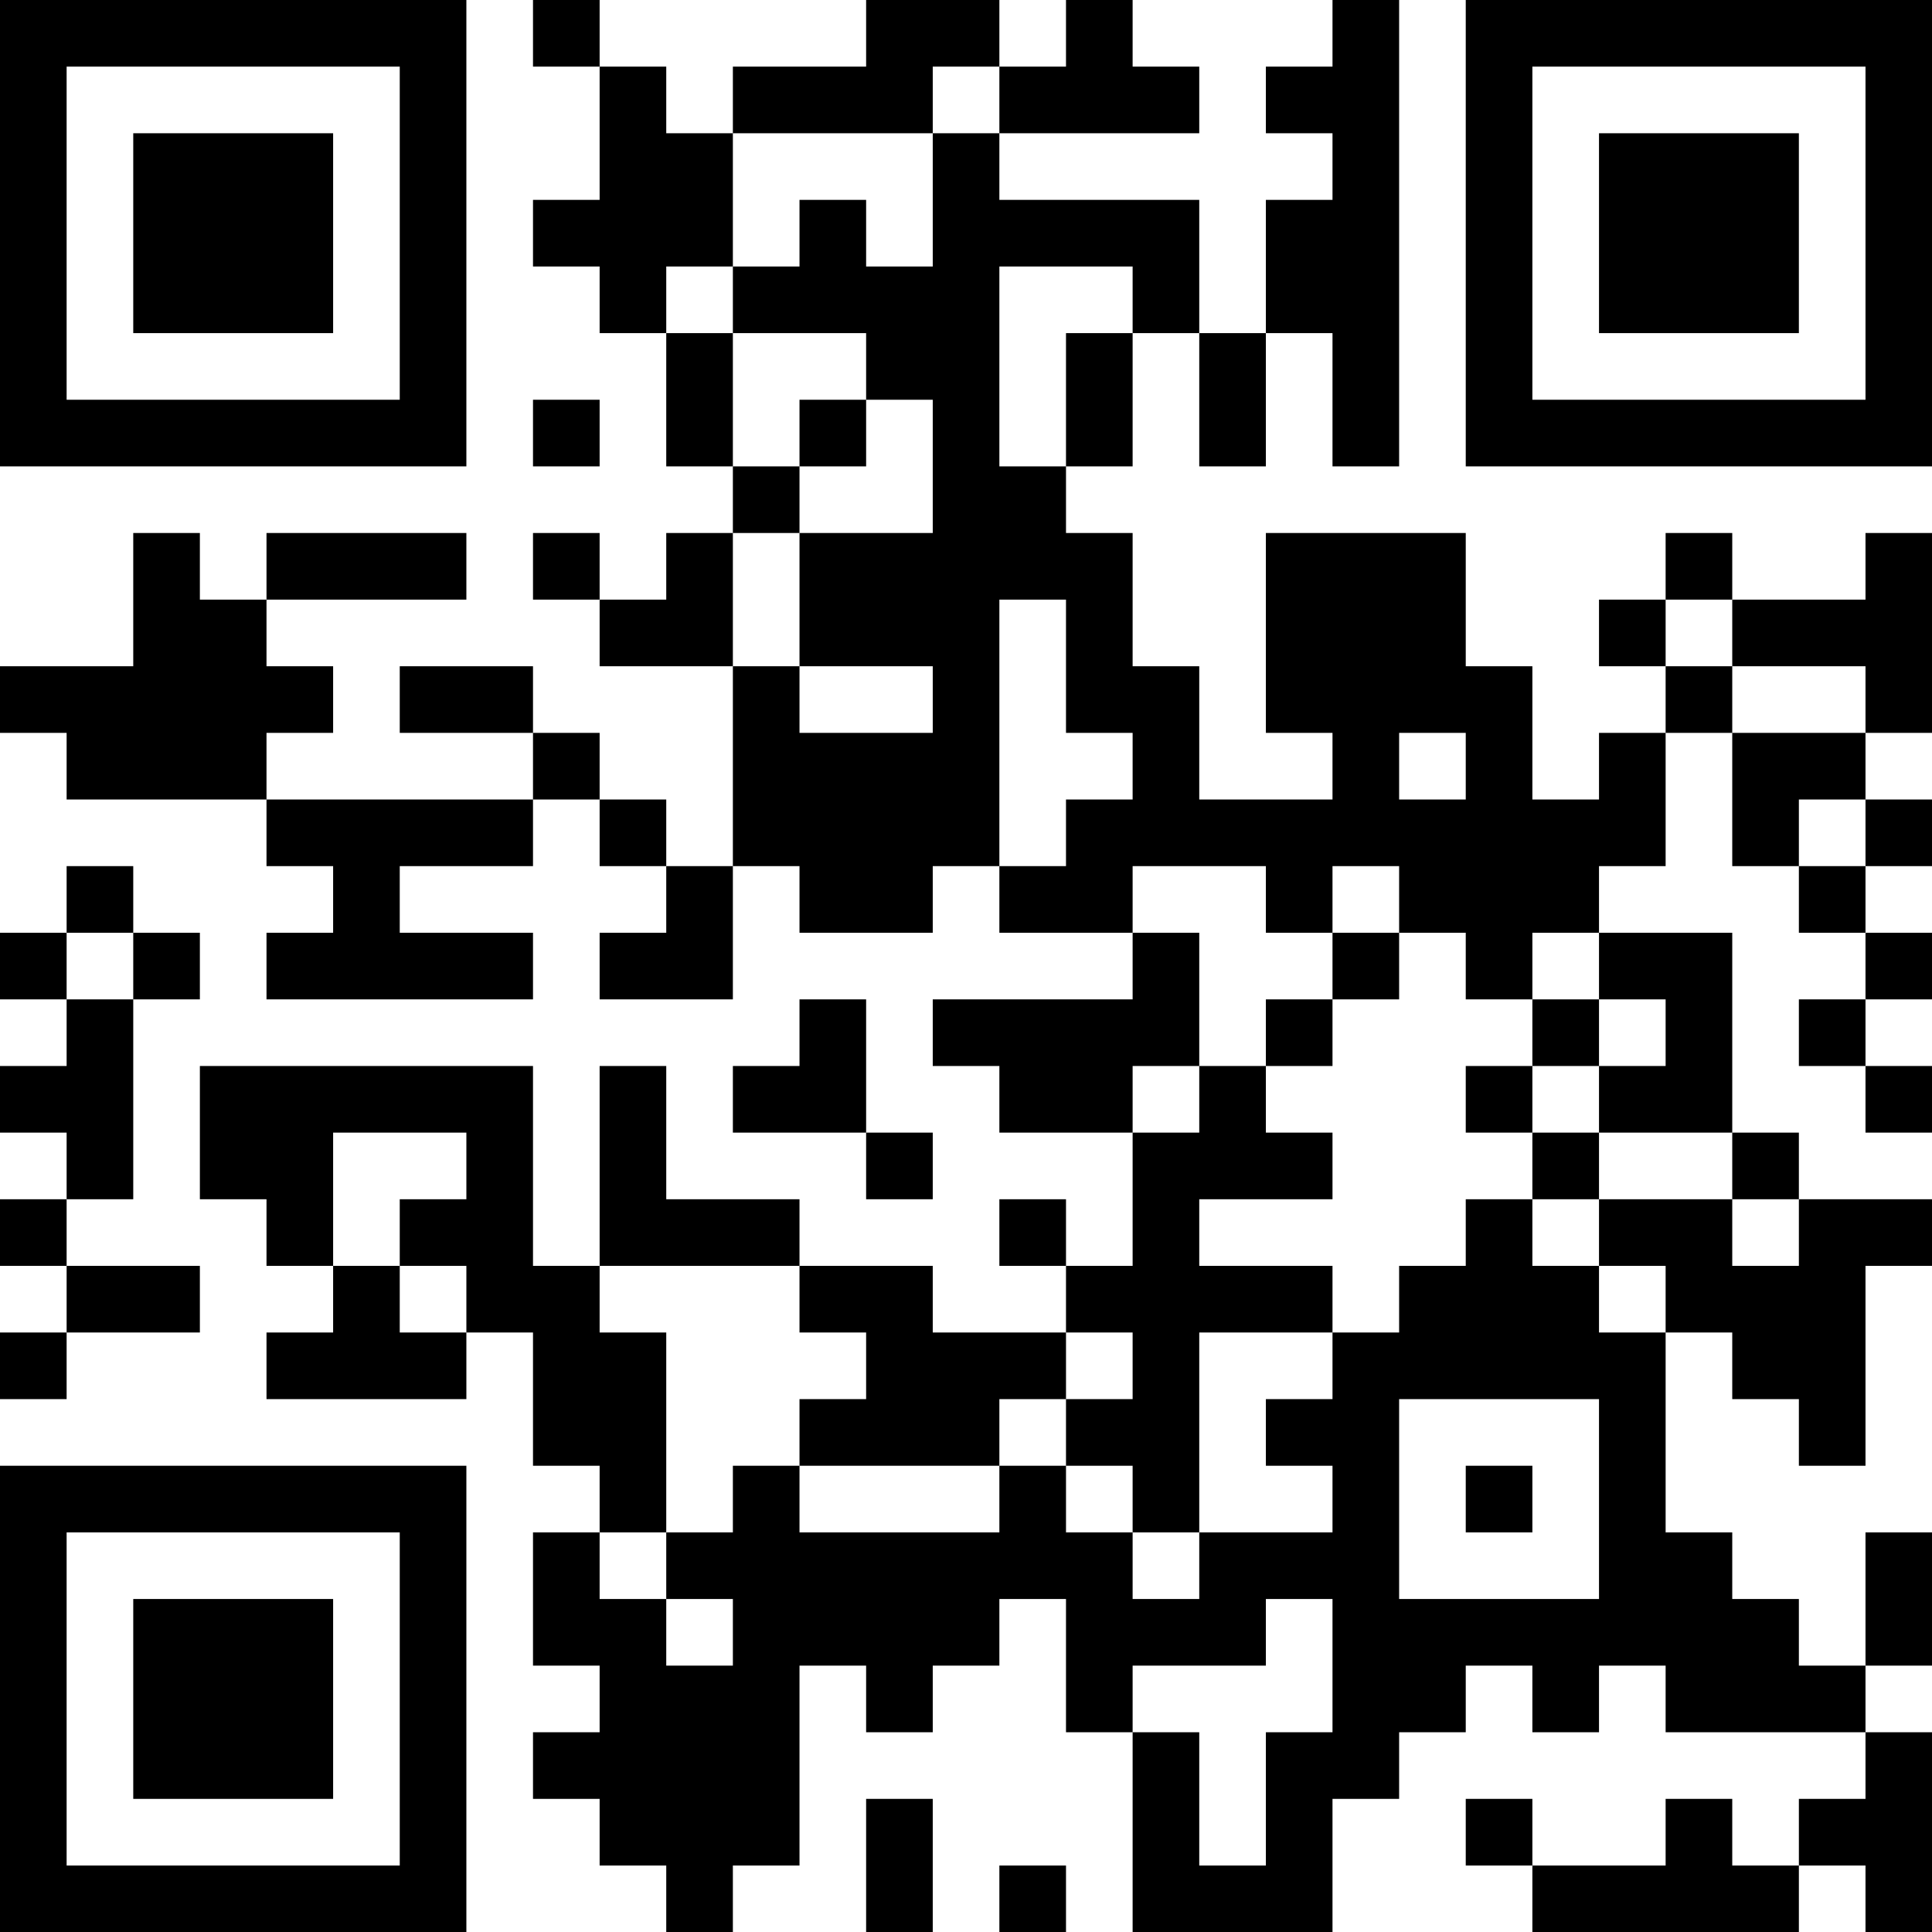 <?xml version="1.0" encoding="UTF-8"?>
<svg xmlns="http://www.w3.org/2000/svg" version="1.1" width="200" height="200" viewBox="0 0 200 200"><rect x="0" y="0" width="200" height="200" fill="#ffffff"/><g transform="scale(6.897)"><g transform="translate(0,0)"><path fill-rule="evenodd" d="M8 0L8 1L9 1L9 3L8 3L8 4L9 4L9 5L10 5L10 7L11 7L11 8L10 8L10 9L9 9L9 8L8 8L8 9L9 9L9 10L11 10L11 13L10 13L10 12L9 12L9 11L8 11L8 10L6 10L6 11L8 11L8 12L4 12L4 11L5 11L5 10L4 10L4 9L7 9L7 8L4 8L4 9L3 9L3 8L2 8L2 10L0 10L0 11L1 11L1 12L4 12L4 13L5 13L5 14L4 14L4 15L8 15L8 14L6 14L6 13L8 13L8 12L9 12L9 13L10 13L10 14L9 14L9 15L11 15L11 13L12 13L12 14L14 14L14 13L15 13L15 14L17 14L17 15L14 15L14 16L15 16L15 17L17 17L17 19L16 19L16 18L15 18L15 19L16 19L16 20L14 20L14 19L12 19L12 18L10 18L10 16L9 16L9 19L8 19L8 16L3 16L3 18L4 18L4 19L5 19L5 20L4 20L4 21L7 21L7 20L8 20L8 22L9 22L9 23L8 23L8 25L9 25L9 26L8 26L8 27L9 27L9 28L10 28L10 29L11 29L11 28L12 28L12 25L13 25L13 26L14 26L14 25L15 25L15 24L16 24L16 26L17 26L17 29L20 29L20 27L21 27L21 26L22 26L22 25L23 25L23 26L24 26L24 25L25 25L25 26L28 26L28 27L27 27L27 28L26 28L26 27L25 27L25 28L23 28L23 27L22 27L22 28L23 28L23 29L27 29L27 28L28 28L28 29L29 29L29 26L28 26L28 25L29 25L29 23L28 23L28 25L27 25L27 24L26 24L26 23L25 23L25 20L26 20L26 21L27 21L27 22L28 22L28 19L29 19L29 18L27 18L27 17L26 17L26 14L24 14L24 13L25 13L25 11L26 11L26 13L27 13L27 14L28 14L28 15L27 15L27 16L28 16L28 17L29 17L29 16L28 16L28 15L29 15L29 14L28 14L28 13L29 13L29 12L28 12L28 11L29 11L29 8L28 8L28 9L26 9L26 8L25 8L25 9L24 9L24 10L25 10L25 11L24 11L24 12L23 12L23 10L22 10L22 8L19 8L19 11L20 11L20 12L18 12L18 10L17 10L17 8L16 8L16 7L17 7L17 5L18 5L18 7L19 7L19 5L20 5L20 7L21 7L21 0L20 0L20 1L19 1L19 2L20 2L20 3L19 3L19 5L18 5L18 3L15 3L15 2L18 2L18 1L17 1L17 0L16 0L16 1L15 1L15 0L13 0L13 1L11 1L11 2L10 2L10 1L9 1L9 0ZM14 1L14 2L11 2L11 4L10 4L10 5L11 5L11 7L12 7L12 8L11 8L11 10L12 10L12 11L14 11L14 10L12 10L12 8L14 8L14 6L13 6L13 5L11 5L11 4L12 4L12 3L13 3L13 4L14 4L14 2L15 2L15 1ZM15 4L15 7L16 7L16 5L17 5L17 4ZM8 6L8 7L9 7L9 6ZM12 6L12 7L13 7L13 6ZM15 9L15 13L16 13L16 12L17 12L17 11L16 11L16 9ZM25 9L25 10L26 10L26 11L28 11L28 10L26 10L26 9ZM21 11L21 12L22 12L22 11ZM27 12L27 13L28 13L28 12ZM1 13L1 14L0 14L0 15L1 15L1 16L0 16L0 17L1 17L1 18L0 18L0 19L1 19L1 20L0 20L0 21L1 21L1 20L3 20L3 19L1 19L1 18L2 18L2 15L3 15L3 14L2 14L2 13ZM17 13L17 14L18 14L18 16L17 16L17 17L18 17L18 16L19 16L19 17L20 17L20 18L18 18L18 19L20 19L20 20L18 20L18 23L17 23L17 22L16 22L16 21L17 21L17 20L16 20L16 21L15 21L15 22L12 22L12 21L13 21L13 20L12 20L12 19L9 19L9 20L10 20L10 23L9 23L9 24L10 24L10 25L11 25L11 24L10 24L10 23L11 23L11 22L12 22L12 23L15 23L15 22L16 22L16 23L17 23L17 24L18 24L18 23L20 23L20 22L19 22L19 21L20 21L20 20L21 20L21 19L22 19L22 18L23 18L23 19L24 19L24 20L25 20L25 19L24 19L24 18L26 18L26 19L27 19L27 18L26 18L26 17L24 17L24 16L25 16L25 15L24 15L24 14L23 14L23 15L22 15L22 14L21 14L21 13L20 13L20 14L19 14L19 13ZM1 14L1 15L2 15L2 14ZM20 14L20 15L19 15L19 16L20 16L20 15L21 15L21 14ZM12 15L12 16L11 16L11 17L13 17L13 18L14 18L14 17L13 17L13 15ZM23 15L23 16L22 16L22 17L23 17L23 18L24 18L24 17L23 17L23 16L24 16L24 15ZM5 17L5 19L6 19L6 20L7 20L7 19L6 19L6 18L7 18L7 17ZM21 21L21 24L24 24L24 21ZM22 22L22 23L23 23L23 22ZM19 24L19 25L17 25L17 26L18 26L18 28L19 28L19 26L20 26L20 24ZM13 27L13 29L14 29L14 27ZM15 28L15 29L16 29L16 28ZM0 0L0 7L7 7L7 0ZM1 1L1 6L6 6L6 1ZM2 2L2 5L5 5L5 2ZM22 0L22 7L29 7L29 0ZM23 1L23 6L28 6L28 1ZM24 2L24 5L27 5L27 2ZM0 22L0 29L7 29L7 22ZM1 23L1 28L6 28L6 23ZM2 24L2 27L5 27L5 24Z" fill="#000000"/></g></g></svg>
